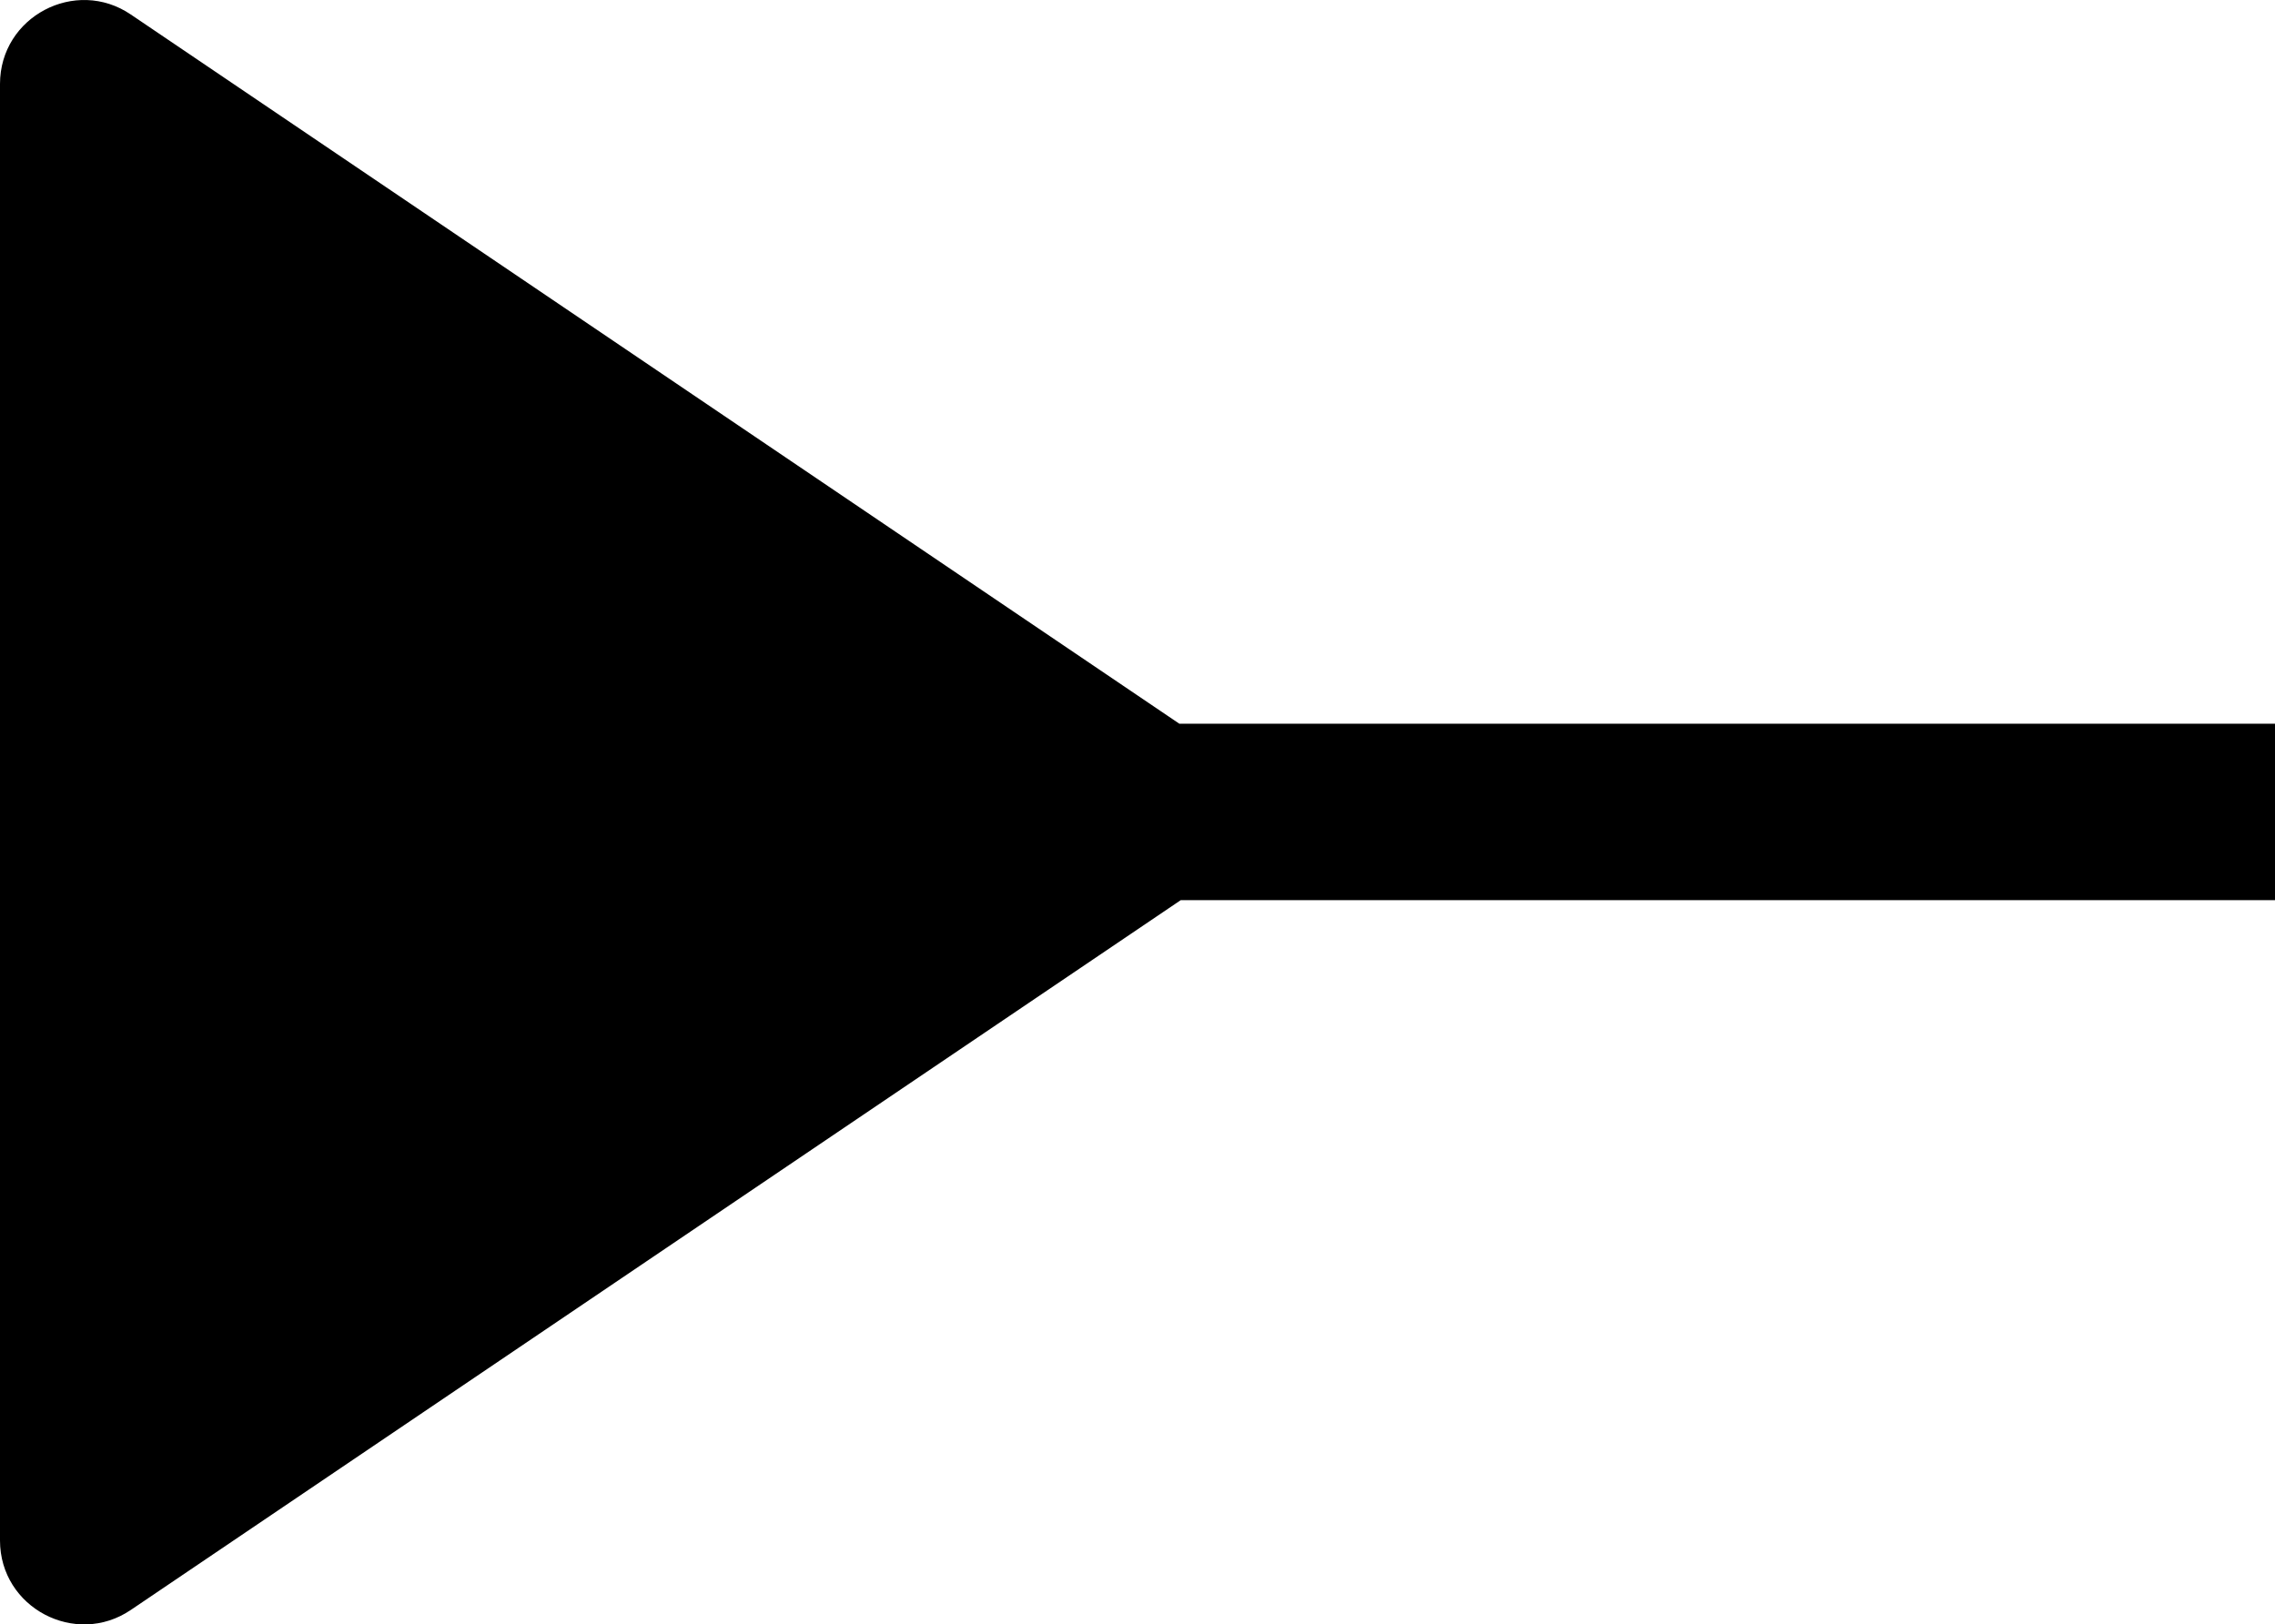 <?xml version="1.0" encoding="UTF-8"?>
<svg xmlns="http://www.w3.org/2000/svg" id="design" viewBox="0 0 308.68 220.45">
  <path class="cls-1" d="M17.75,1.97C10.26-3.12,0,2.24,0,11.4v197.66c0,9.15,10.26,14.51,17.75,9.43l142.46-96.33h148.47v-23.94h-148.66L17.75,1.97Z"/>
</svg>
